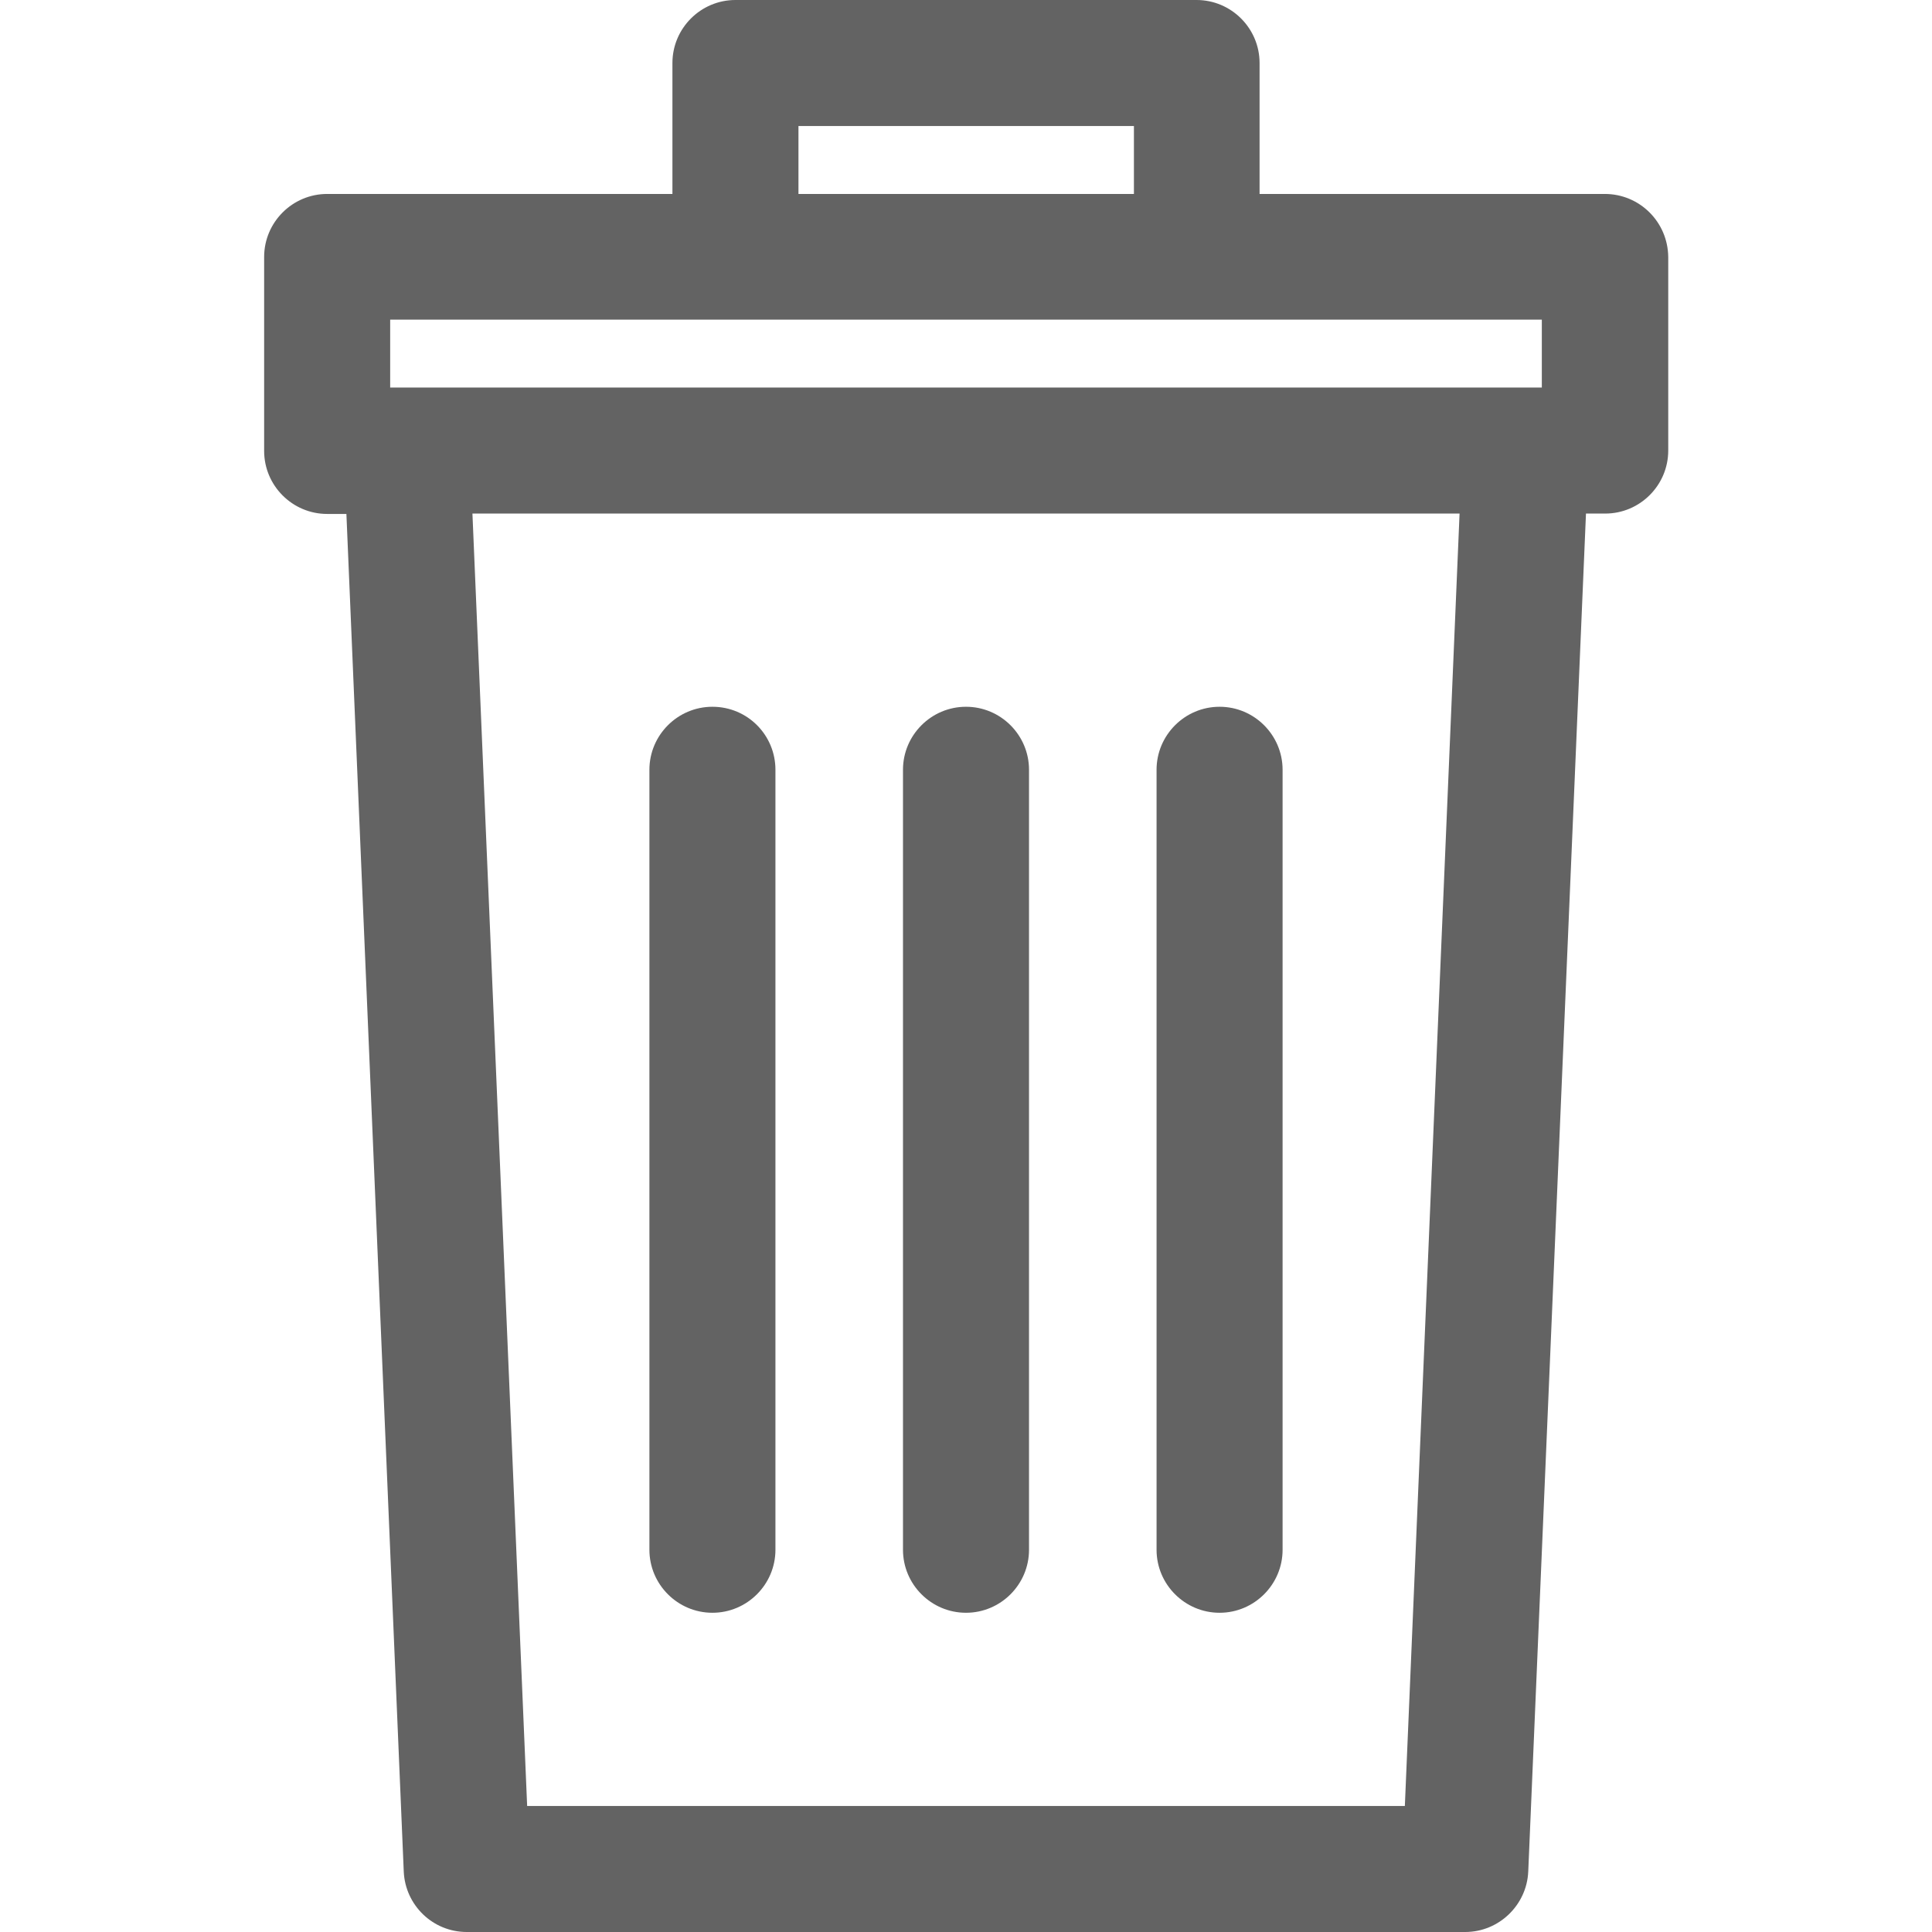 <?xml version="1.0" encoding="utf-8"?>
<!-- Generator: Adobe Illustrator 21.0.0, SVG Export Plug-In . SVG Version: 6.00 Build 0)  -->
<svg version="1.1" id="Layer_1" xmlns="http://www.w3.org/2000/svg" xmlns:xlink="http://www.w3.org/1999/xlink" x="0px" y="0px"
	 viewBox="0 0 512 512" style="enable-background:new 0 0 512 512;" xml:space="preserve">
<style type="text/css">
	.st0{fill:#636363;}
</style>
<g>
	<g>
		<path class="st0" d="M425.3,51.4h-91.5V16.7c0-9.2-7.5-16.7-16.7-16.7H194.9c-9.2,0-16.7,7.5-16.7,16.7v34.7H86.7
			c-9.2,0-16.7,7.5-16.7,16.7v51.4c0,9.2,7.5,16.7,16.7,16.7h5.1L107,496c0.4,8.9,7.7,16,16.7,16h264.6c8.9,0,16.3-7.1,16.7-16
			l15.3-359.9h5.1c9.2,0,16.7-7.5,16.7-16.7V68.1C442,58.8,434.5,51.4,425.3,51.4z M211.6,33.4h88.9v18h-88.9V33.4z M372.3,478.6
			H139.7l-14.5-342.5h261.6L372.3,478.6z M408.6,102.7c-15.2,0-296.1,0-305.2,0v-18h305.2V102.7z"/>
	</g>
</g>
<g>
	<g>
		<path class="st0" d="M188.8,187.3c-9.2,0-16.7,7.5-16.7,16.7v206.7c0,9.2,7.5,16.7,16.7,16.7c9.2,0,16.7-7.5,16.7-16.7V204
			C205.5,194.8,198.1,187.3,188.8,187.3z"/>
	</g>
</g>
<g>
	<g>
		<path class="st0" d="M256,187.3c-9.2,0-16.7,7.5-16.7,16.7v206.7c0,9.2,7.5,16.7,16.7,16.7c9.2,0,16.7-7.5,16.7-16.7V204
			C272.7,194.8,265.2,187.3,256,187.3z"/>
	</g>
</g>
<g>
	<g>
		<path class="st0" d="M323.2,187.3c-9.2,0-16.7,7.5-16.7,16.7v206.7c0,9.2,7.5,16.7,16.7,16.7s16.7-7.5,16.7-16.7V204
			C339.9,194.8,332.4,187.3,323.2,187.3z"/>
	</g>
</g>
</svg>
